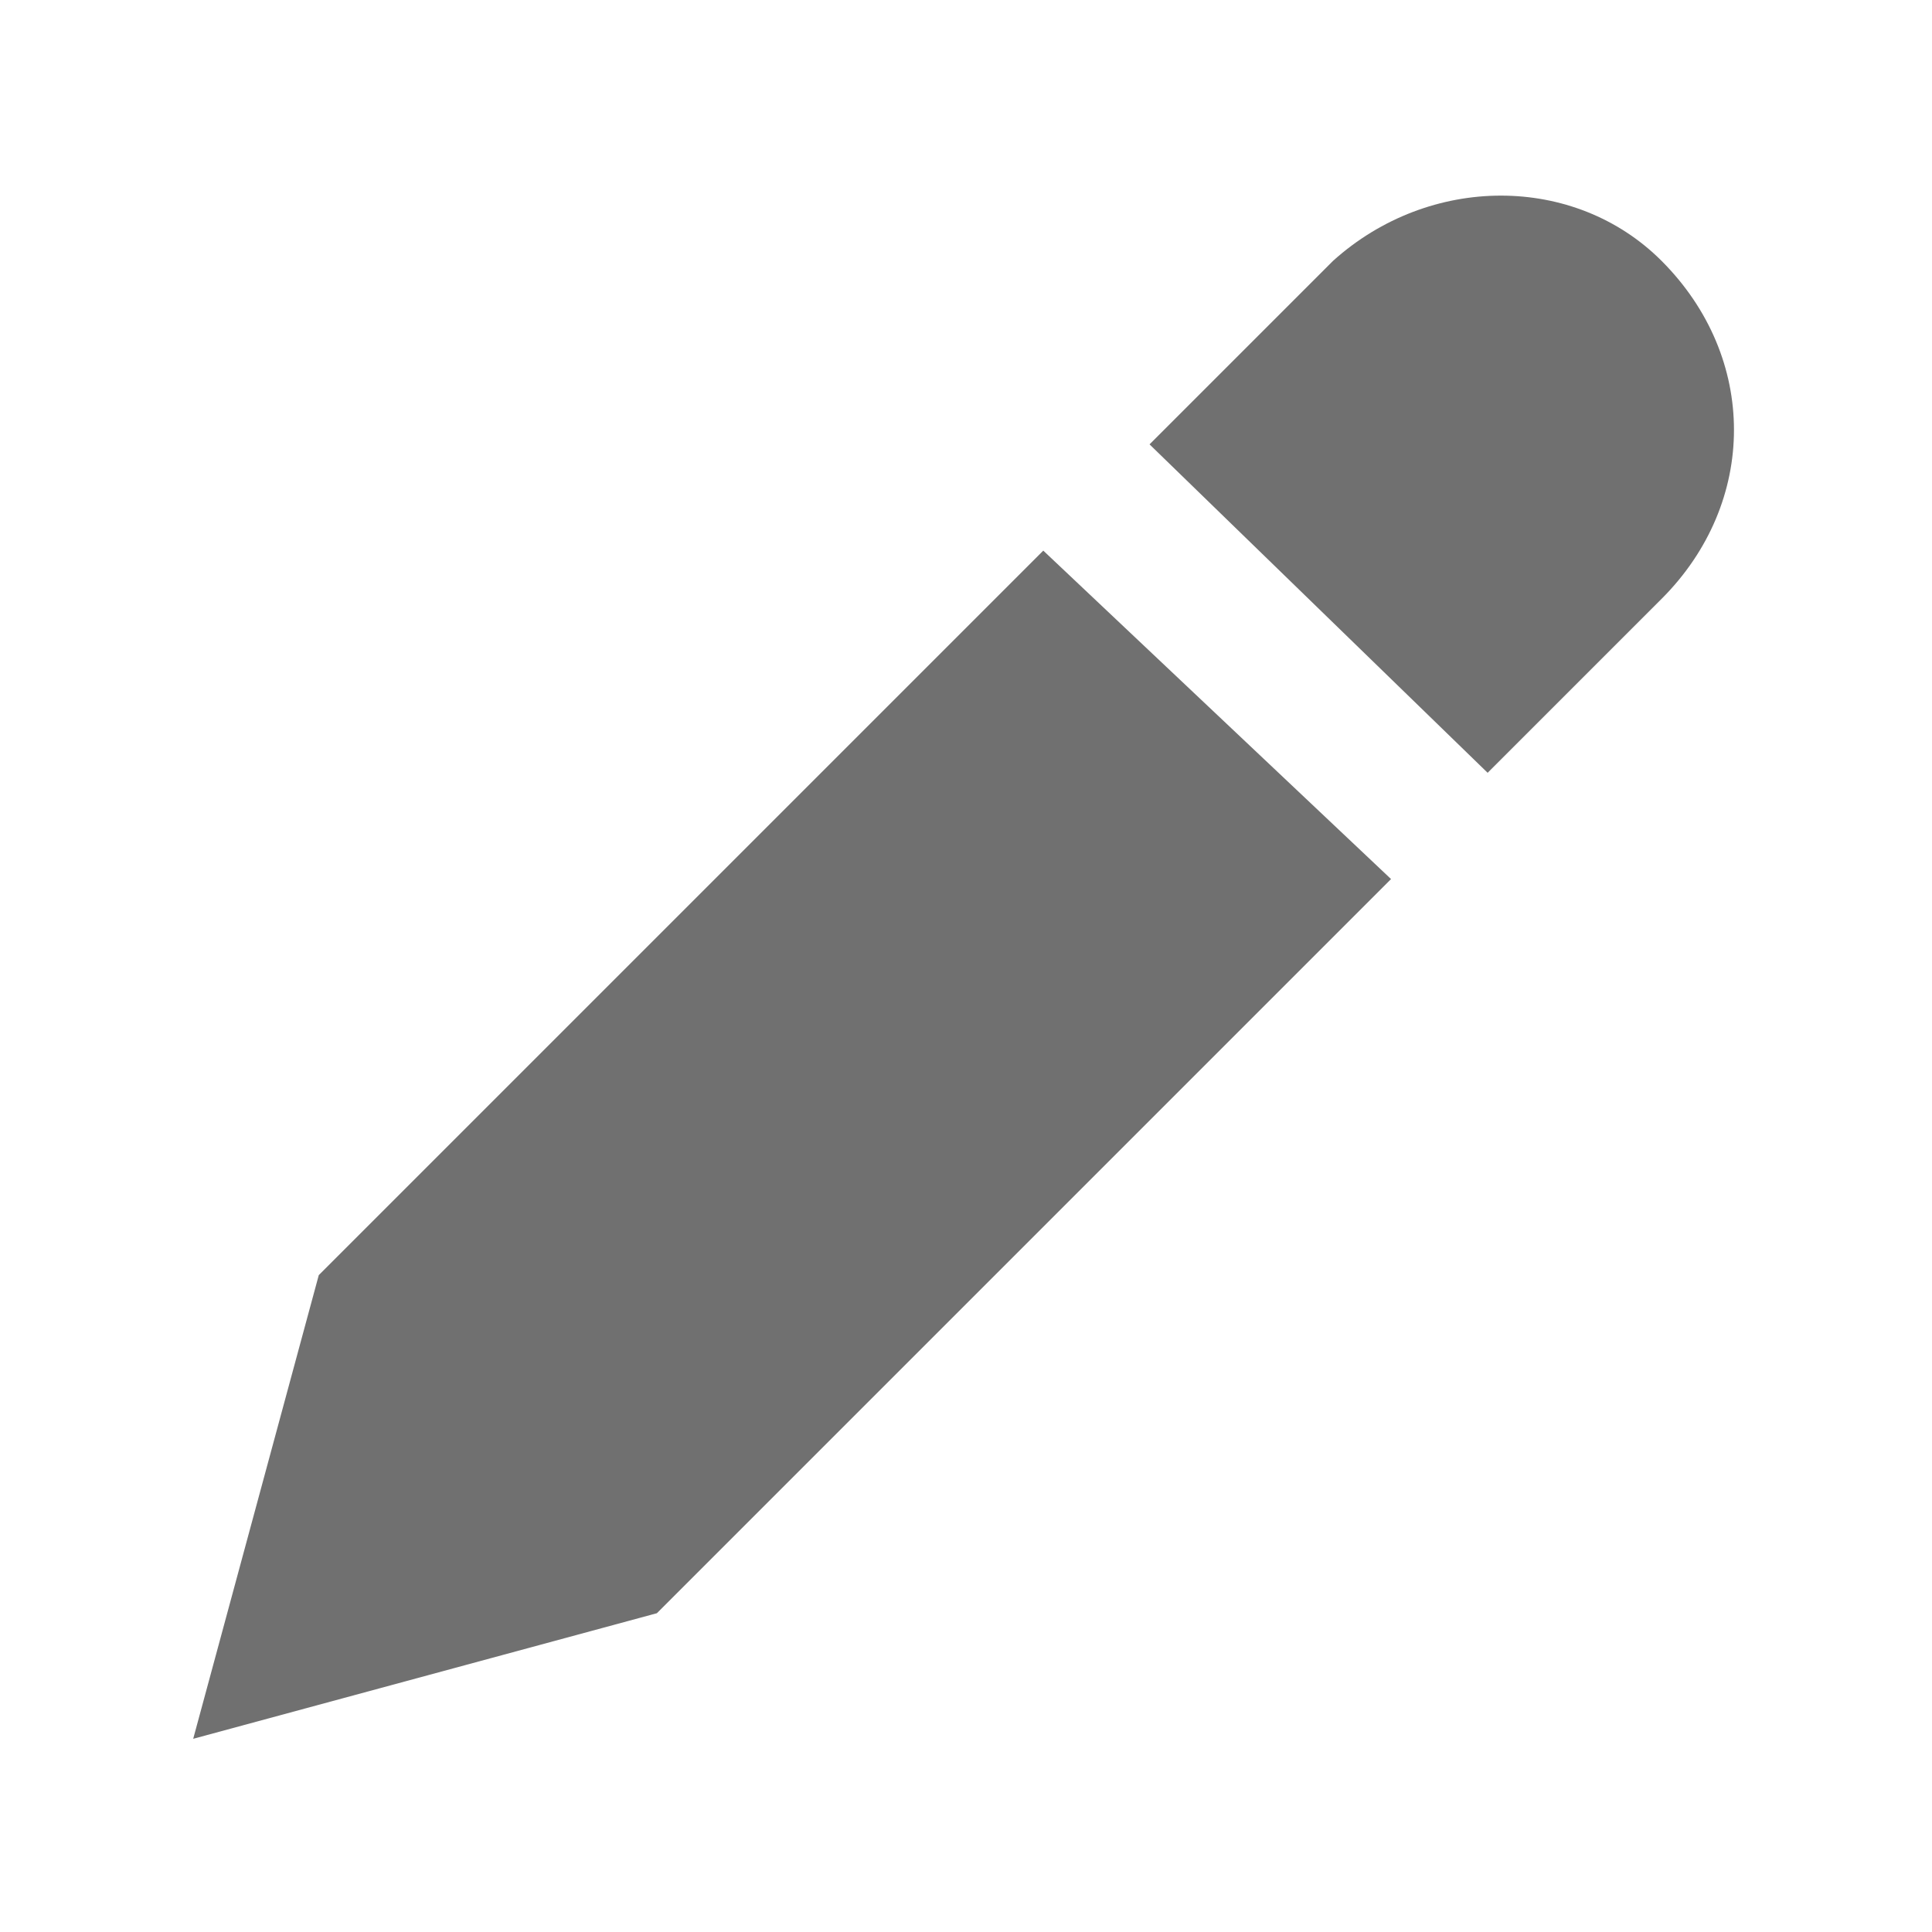 <?xml version="1.0" standalone="no"?><!DOCTYPE svg PUBLIC "-//W3C//DTD SVG 1.1//EN" "http://www.w3.org/Graphics/SVG/1.1/DTD/svg11.dtd"><svg t="1544075664507" class="icon" style="" viewBox="0 0 1024 1024" version="1.1" xmlns="http://www.w3.org/2000/svg" p-id="2075" xmlns:xlink="http://www.w3.org/1999/xlink" width="16" height="16"><defs><style type="text/css"></style></defs><path d="M168.96 675.84L102.4 921.6l245.76-66.56 389.12-389.12-184.32-174.08-384 384zM706.56 138.24l-97.28 97.28L788.48 409.6l92.16-92.16c51.2-51.2 51.2-128 0-179.2-46.08-46.08-122.88-46.08-174.08 0z" fill="#707070" p-id="2076"></path></svg>